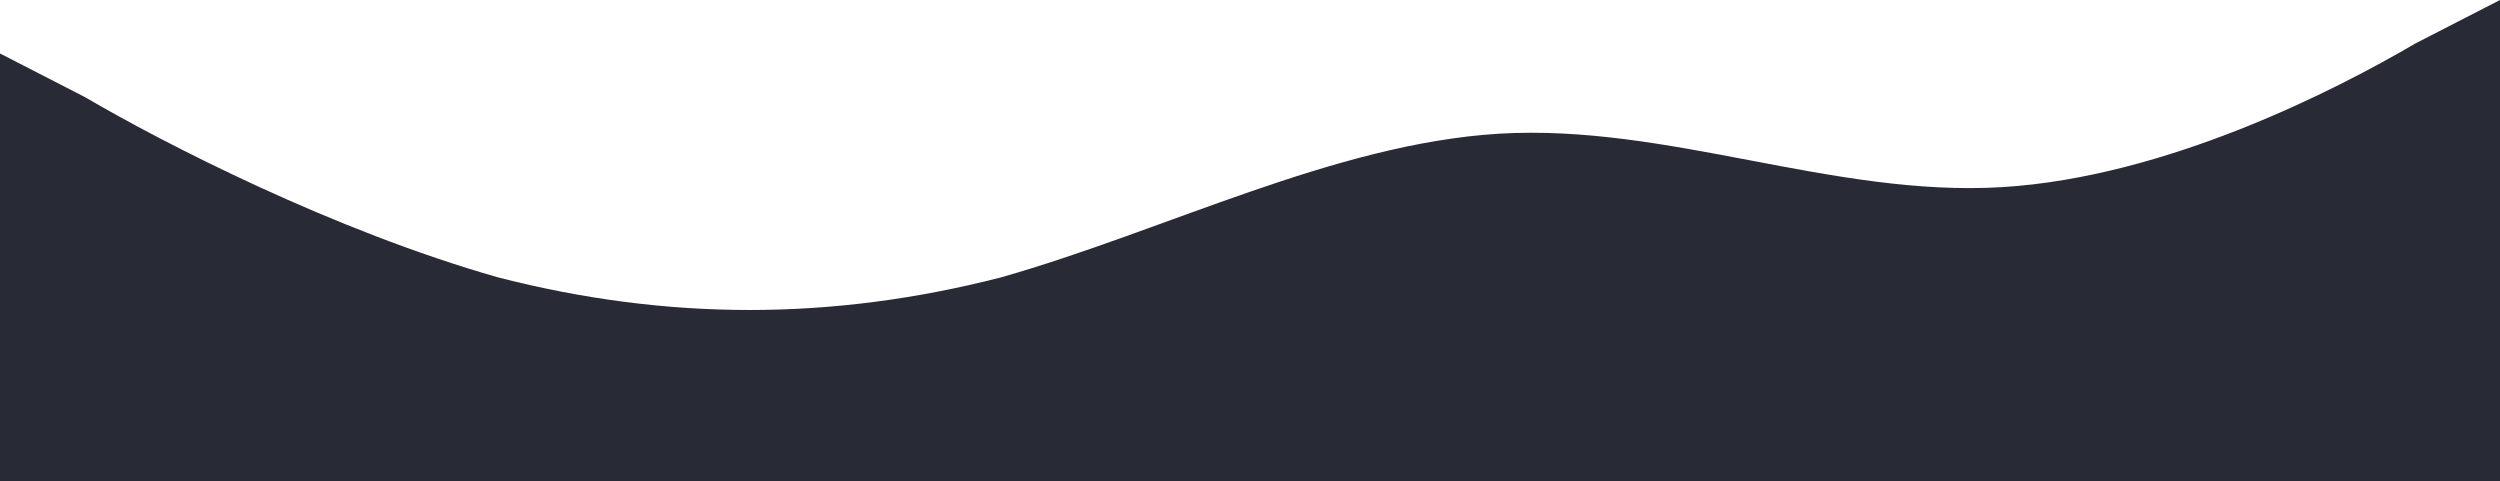 <svg width="1522" height="293" viewBox="0 0 1522 293" fill="none" xmlns="http://www.w3.org/2000/svg">
<path fill-rule="evenodd" clip-rule="evenodd" d="M1522 0L1470.5 26.451C1421.87 54.938 1318.88 107.84 1218.74 113.944C1115.75 120.049 1015.62 75.285 912.628 81.389C812.496 87.493 709.504 140.396 609.372 168.882C506.38 195.333 406.248 195.333 303.256 168.882C203.124 140.396 100.132 87.493 51.496 59.007L-2.86102e-05 32.556V293H51.496C100.132 293 203.124 293 303.256 293C406.248 293 506.38 293 609.372 293C709.504 293 812.496 293 912.628 293C1015.62 293 1115.75 293 1218.74 293C1318.88 293 1421.87 293 1470.5 293H1522V0Z" fill="#282A36"/>
</svg>
